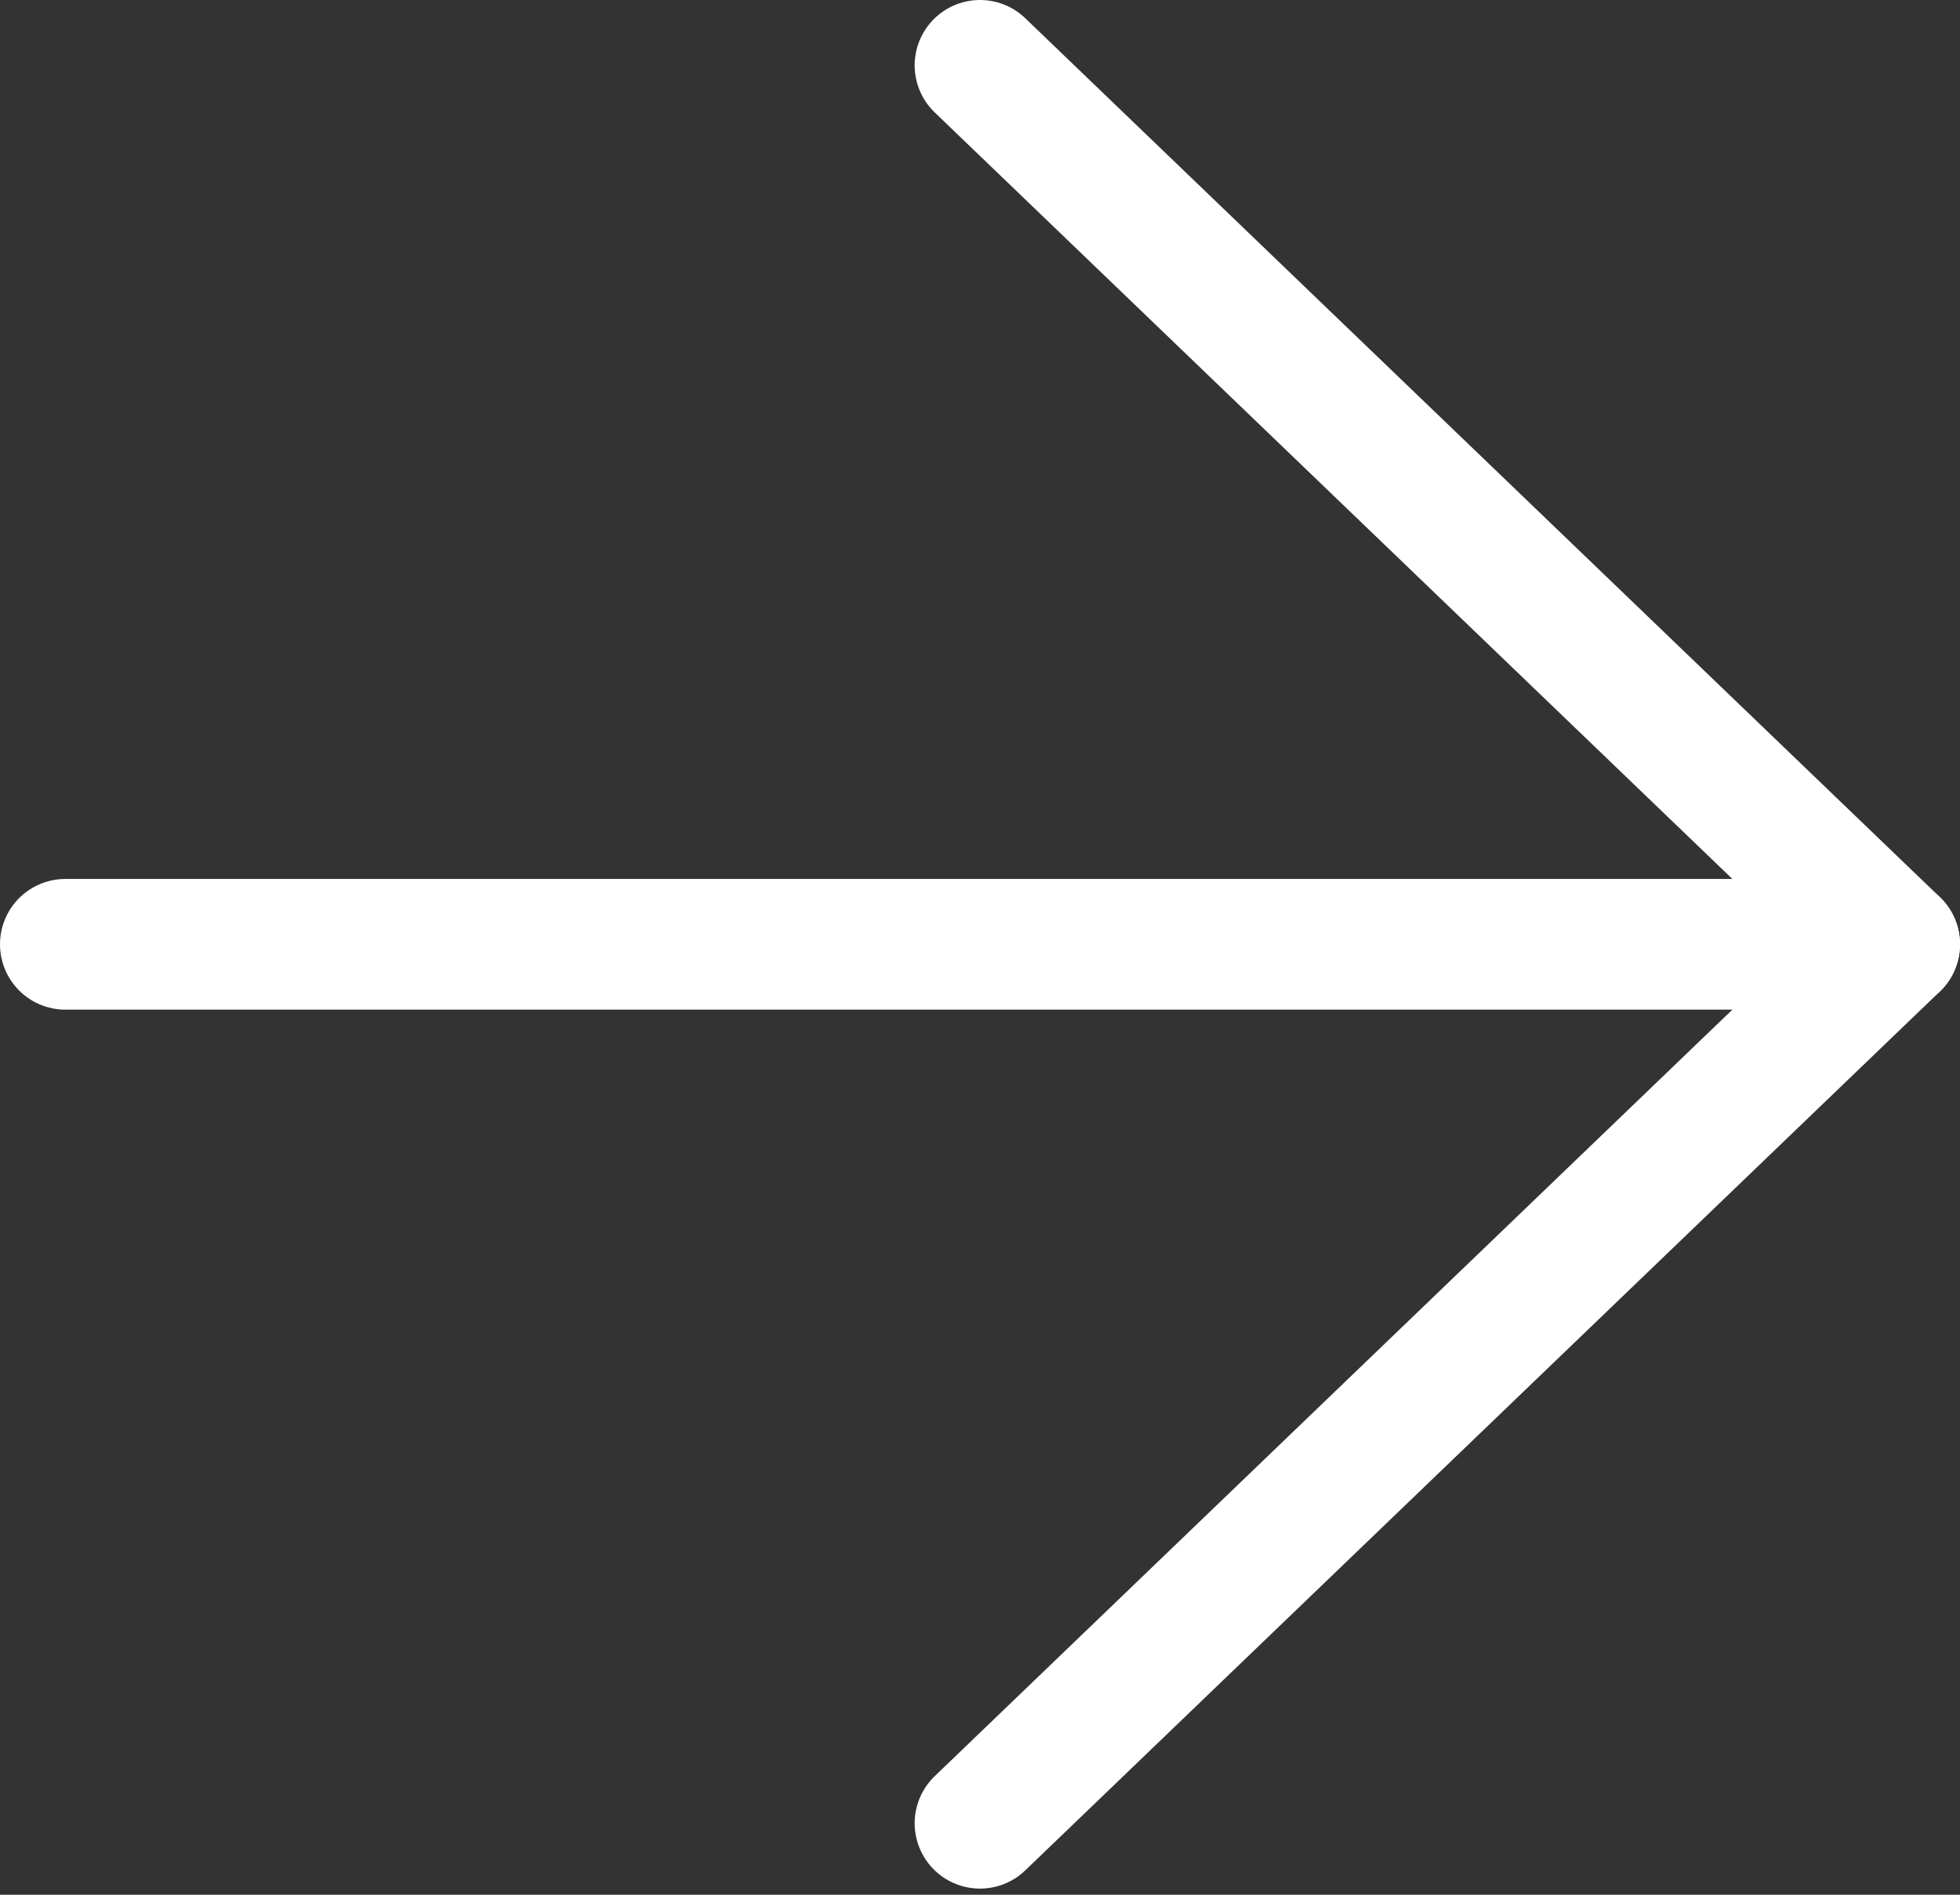 <svg width="30" height="29" viewBox="0 0 30 29" fill="none" xmlns="http://www.w3.org/2000/svg">
<rect x="0" y="0" width="30" height="29" fill="#333333" stroke="none"/>
<path d="M1 14.453H29" stroke="white" stroke-width="2" stroke-linecap="round" stroke-linejoin="round"/>
<path d="M15 1L29 14.453L15 27.906" stroke="white" stroke-width="2" stroke-linecap="round" stroke-linejoin="round"/>
</svg>
